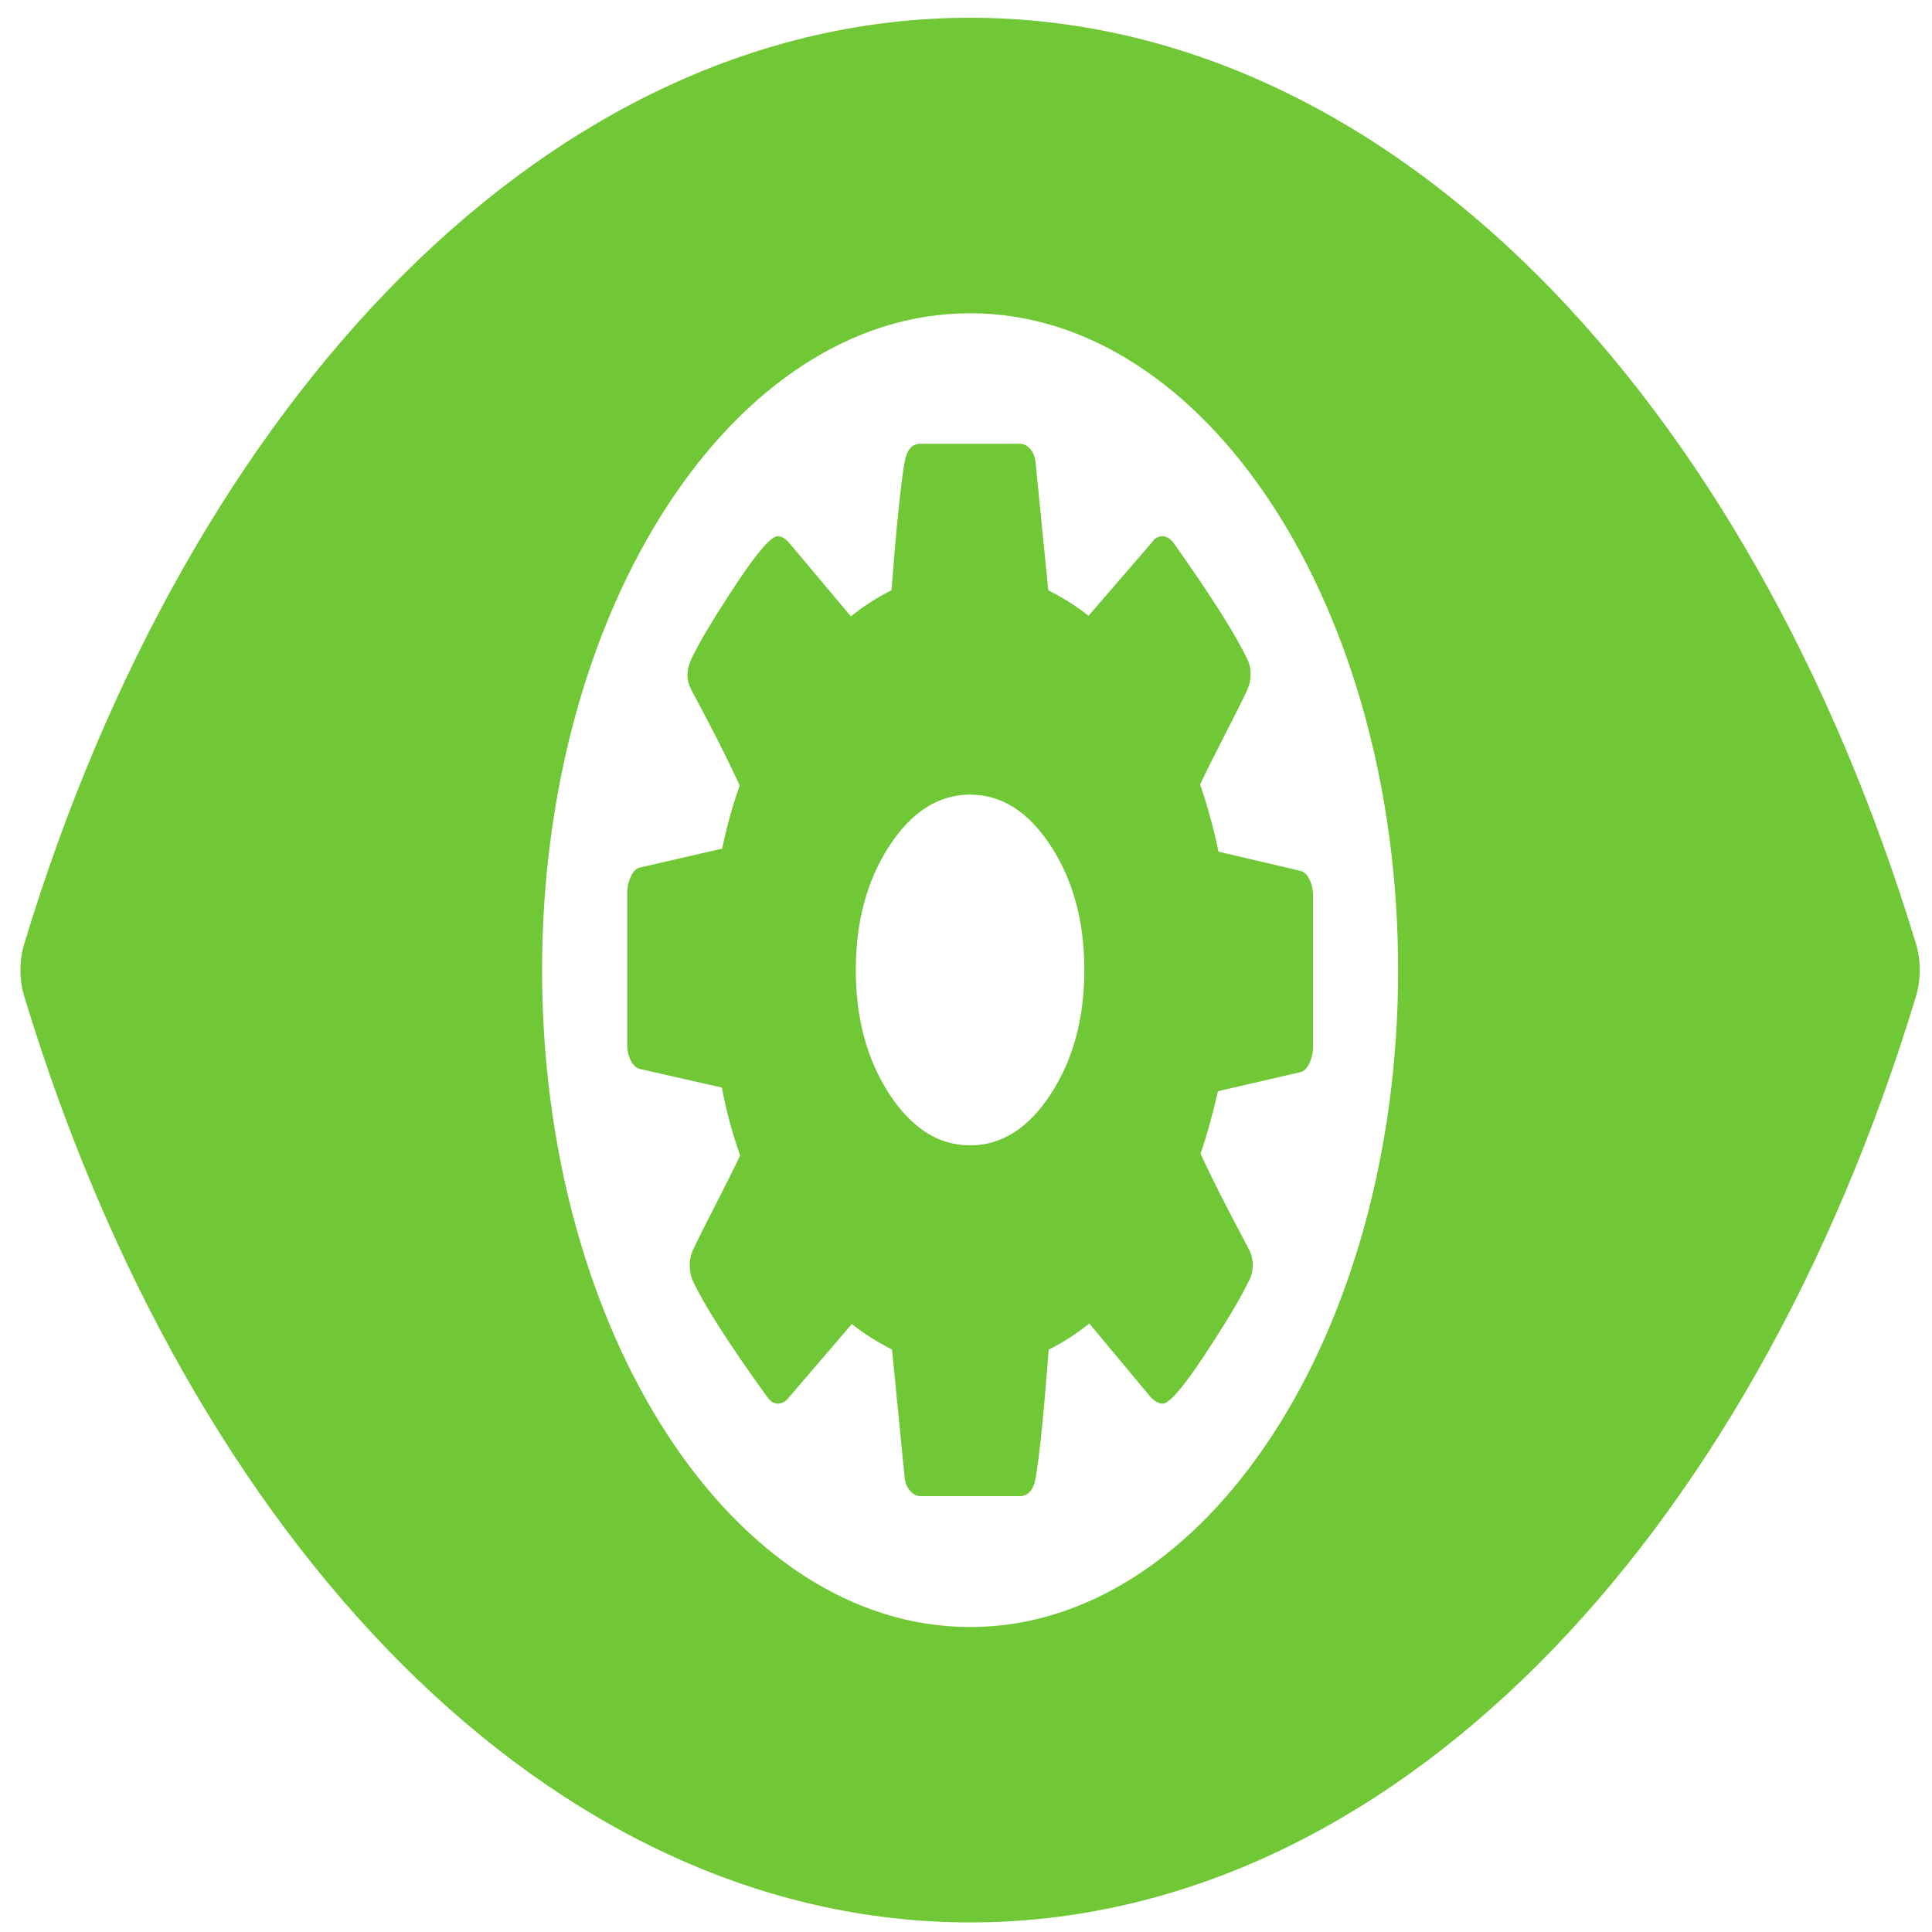 <?xml version="1.0" encoding="UTF-8" standalone="no"?>
<svg
   xmlns:dc="http://purl.org/dc/elements/1.1/"
   xmlns:cc="http://creativecommons.org/ns#"
   xmlns:rdf="http://www.w3.org/1999/02/22-rdf-syntax-ns#"
   xmlns:svg="http://www.w3.org/2000/svg"
   xmlns="http://www.w3.org/2000/svg"
   xmlns:sodipodi="http://sodipodi.sourceforge.net/DTD/sodipodi-0.dtd"
   xmlns:inkscape="http://www.inkscape.org/namespaces/inkscape"
   viewBox="0 0 48 48"
   id="svg2"
   version="1.1"
   inkscape:version="0.91 r13725"
   sodipodi:docname="phatch-inspector.svg">
  <sodipodi:namedview
     pagecolor="#ffffff"
     bordercolor="#666666"
     borderopacity="1"
     objecttolerance="10"
     gridtolerance="10"
     guidetolerance="10"
     inkscape:pageopacity="0"
     inkscape:pageshadow="2"
     inkscape:window-width="1280"
     inkscape:window-height="694"
     id="namedview22"
     showgrid="false"
     inkscape:zoom="4.9166667"
     inkscape:cx="-9.1525424"
     inkscape:cy="24"
     inkscape:window-x="0"
     inkscape:window-y="0"
     inkscape:window-maximized="1"
     inkscape:current-layer="svg2" />
  <defs
     id="defs4">
    <linearGradient
       gradientTransform="matrix(1.774,0,0,1.714,42.461,39.376)"
       gradientUnits="userSpaceOnUse"
       y2="-22.851"
       x2="-11.233"
       y1="4.675"
       x1="-10.767"
       id="0">
      <stop
         stop-color="#2e3436"
         id="stop7" />
      <stop
         stop-color="#555753"
         offset="1"
         id="stop9" />
    </linearGradient>
    <linearGradient
       id="1"
       x1="24.265"
       y1="36.512"
       x2="24.02"
       y2="12.06"
       gradientUnits="userSpaceOnUse">
      <stop
         stop-color="#5dae33"
         id="stop12" />
      <stop
         stop-color="#9be058"
         offset="1"
         id="stop14" />
    </linearGradient>
  </defs>
  <path
     inkscape:connector-curvature="0"
     style="fill:#71c837"
     id="path20"
     d="m 24.102,0.441 c -10.407,0 -19.378,9.416 -23.499,23.005 -0.127,0.412 -0.127,0.893 0,1.312 C 4.724,38.346 13.693,47.762 24.102,47.762 c 10.407,0 19.378,-9.416 23.499,-23.005 0.127,-0.412 0.127,-0.893 0,-1.312 C 43.479,9.858 34.51,0.441 24.102,0.441 m 0,7.342 c 5.877,0 10.634,7.308 10.634,16.32 0,9.012 -4.762,16.32 -10.634,16.32 -5.877,0 -10.634,-7.308 -10.634,-16.32 0,-9.02 4.762,-16.32 10.634,-16.32 m -1.231,3.241 c -0.215,0 -0.347,0.157 -0.4,0.475 -0.096,0.567 -0.204,1.623 -0.322,3.166 -0.347,0.171 -0.683,0.388 -1.009,0.648 l -1.531,-1.822 c -0.096,-0.113 -0.193,-0.169 -0.29,-0.169 -0.163,0 -0.511,0.406 -1.047,1.217 -0.536,0.811 -0.9,1.418 -1.093,1.827 -0.067,0.147 -0.1,0.28 -0.1,0.392 0,0.137 0.037,0.272 0.11,0.408 0.495,0.919 0.893,1.702 1.188,2.35 -0.185,0.523 -0.329,1.046 -0.433,1.567 l -2.063,0.475 c -0.081,0.022 -0.151,0.099 -0.21,0.223 -0.059,0.125 -0.089,0.253 -0.089,0.388 l 0,3.78 c 0,0.147 0.03,0.282 0.089,0.4 0.059,0.119 0.136,0.189 0.233,0.211 l 2.03,0.461 c 0.104,0.555 0.253,1.118 0.454,1.686 -0.134,0.284 -0.333,0.686 -0.599,1.203 -0.266,0.517 -0.455,0.893 -0.566,1.133 -0.059,0.125 -0.087,0.257 -0.087,0.392 0,0.147 0.025,0.276 0.077,0.388 0.288,0.614 0.898,1.567 1.83,2.86 0.081,0.125 0.173,0.189 0.277,0.189 0.111,0 0.204,-0.05 0.279,-0.153 L 21.163,32.896 c 0.303,0.239 0.636,0.451 0.999,0.632 l 0.309,3.132 c 0.008,0.147 0.05,0.27 0.128,0.366 0.077,0.097 0.168,0.145 0.271,0.145 l 2.463,0 c 0.215,0 0.35,-0.157 0.402,-0.475 0.096,-0.567 0.202,-1.623 0.32,-3.166 0.347,-0.171 0.684,-0.388 1.009,-0.648 l 1.531,1.839 c 0.104,0.103 0.201,0.153 0.29,0.153 0.163,0 0.51,-0.4 1.042,-1.207 0.532,-0.807 0.899,-1.418 1.098,-1.839 0.067,-0.113 0.1,-0.245 0.1,-0.392 0,-0.147 -0.035,-0.288 -0.11,-0.424 -0.532,-1 -0.929,-1.782 -1.188,-2.35 0.148,-0.42 0.292,-0.939 0.433,-1.551 l 2.053,-0.475 c 0.089,-0.022 0.161,-0.099 0.22,-0.223 0.059,-0.125 0.089,-0.253 0.089,-0.388 l 0,-3.78 c 0,-0.147 -0.03,-0.282 -0.089,-0.4 -0.059,-0.117 -0.135,-0.189 -0.231,-0.211 L 30.273,21.159 c -0.111,-0.545 -0.263,-1.102 -0.456,-1.67 0.134,-0.284 0.333,-0.686 0.599,-1.203 0.266,-0.517 0.455,-0.893 0.566,-1.133 0.059,-0.125 0.089,-0.253 0.089,-0.388 0,-0.159 -0.028,-0.286 -0.08,-0.378 -0.266,-0.579 -0.877,-1.545 -1.83,-2.895 -0.089,-0.113 -0.181,-0.169 -0.277,-0.169 -0.111,0 -0.199,0.05 -0.266,0.153 l -1.574,1.823 c -0.303,-0.239 -0.636,-0.451 -0.999,-0.632 l -0.312,-3.132 c -0.008,-0.147 -0.047,-0.27 -0.126,-0.366 -0.077,-0.097 -0.17,-0.145 -0.274,-0.145 l -2.463,0 m 1.231,8.718 c 0.784,0 1.452,0.426 2.007,1.277 0.554,0.851 0.832,1.877 0.832,3.08 0,1.203 -0.278,2.229 -0.832,3.08 -0.554,0.851 -1.223,1.277 -2.007,1.277 -0.784,0 -1.452,-0.426 -2.007,-1.277 -0.554,-0.851 -0.832,-1.877 -0.832,-3.08 0,-1.203 0.278,-2.229 0.832,-3.08 0.554,-0.851 1.223,-1.277 2.007,-1.277" />
</svg>
